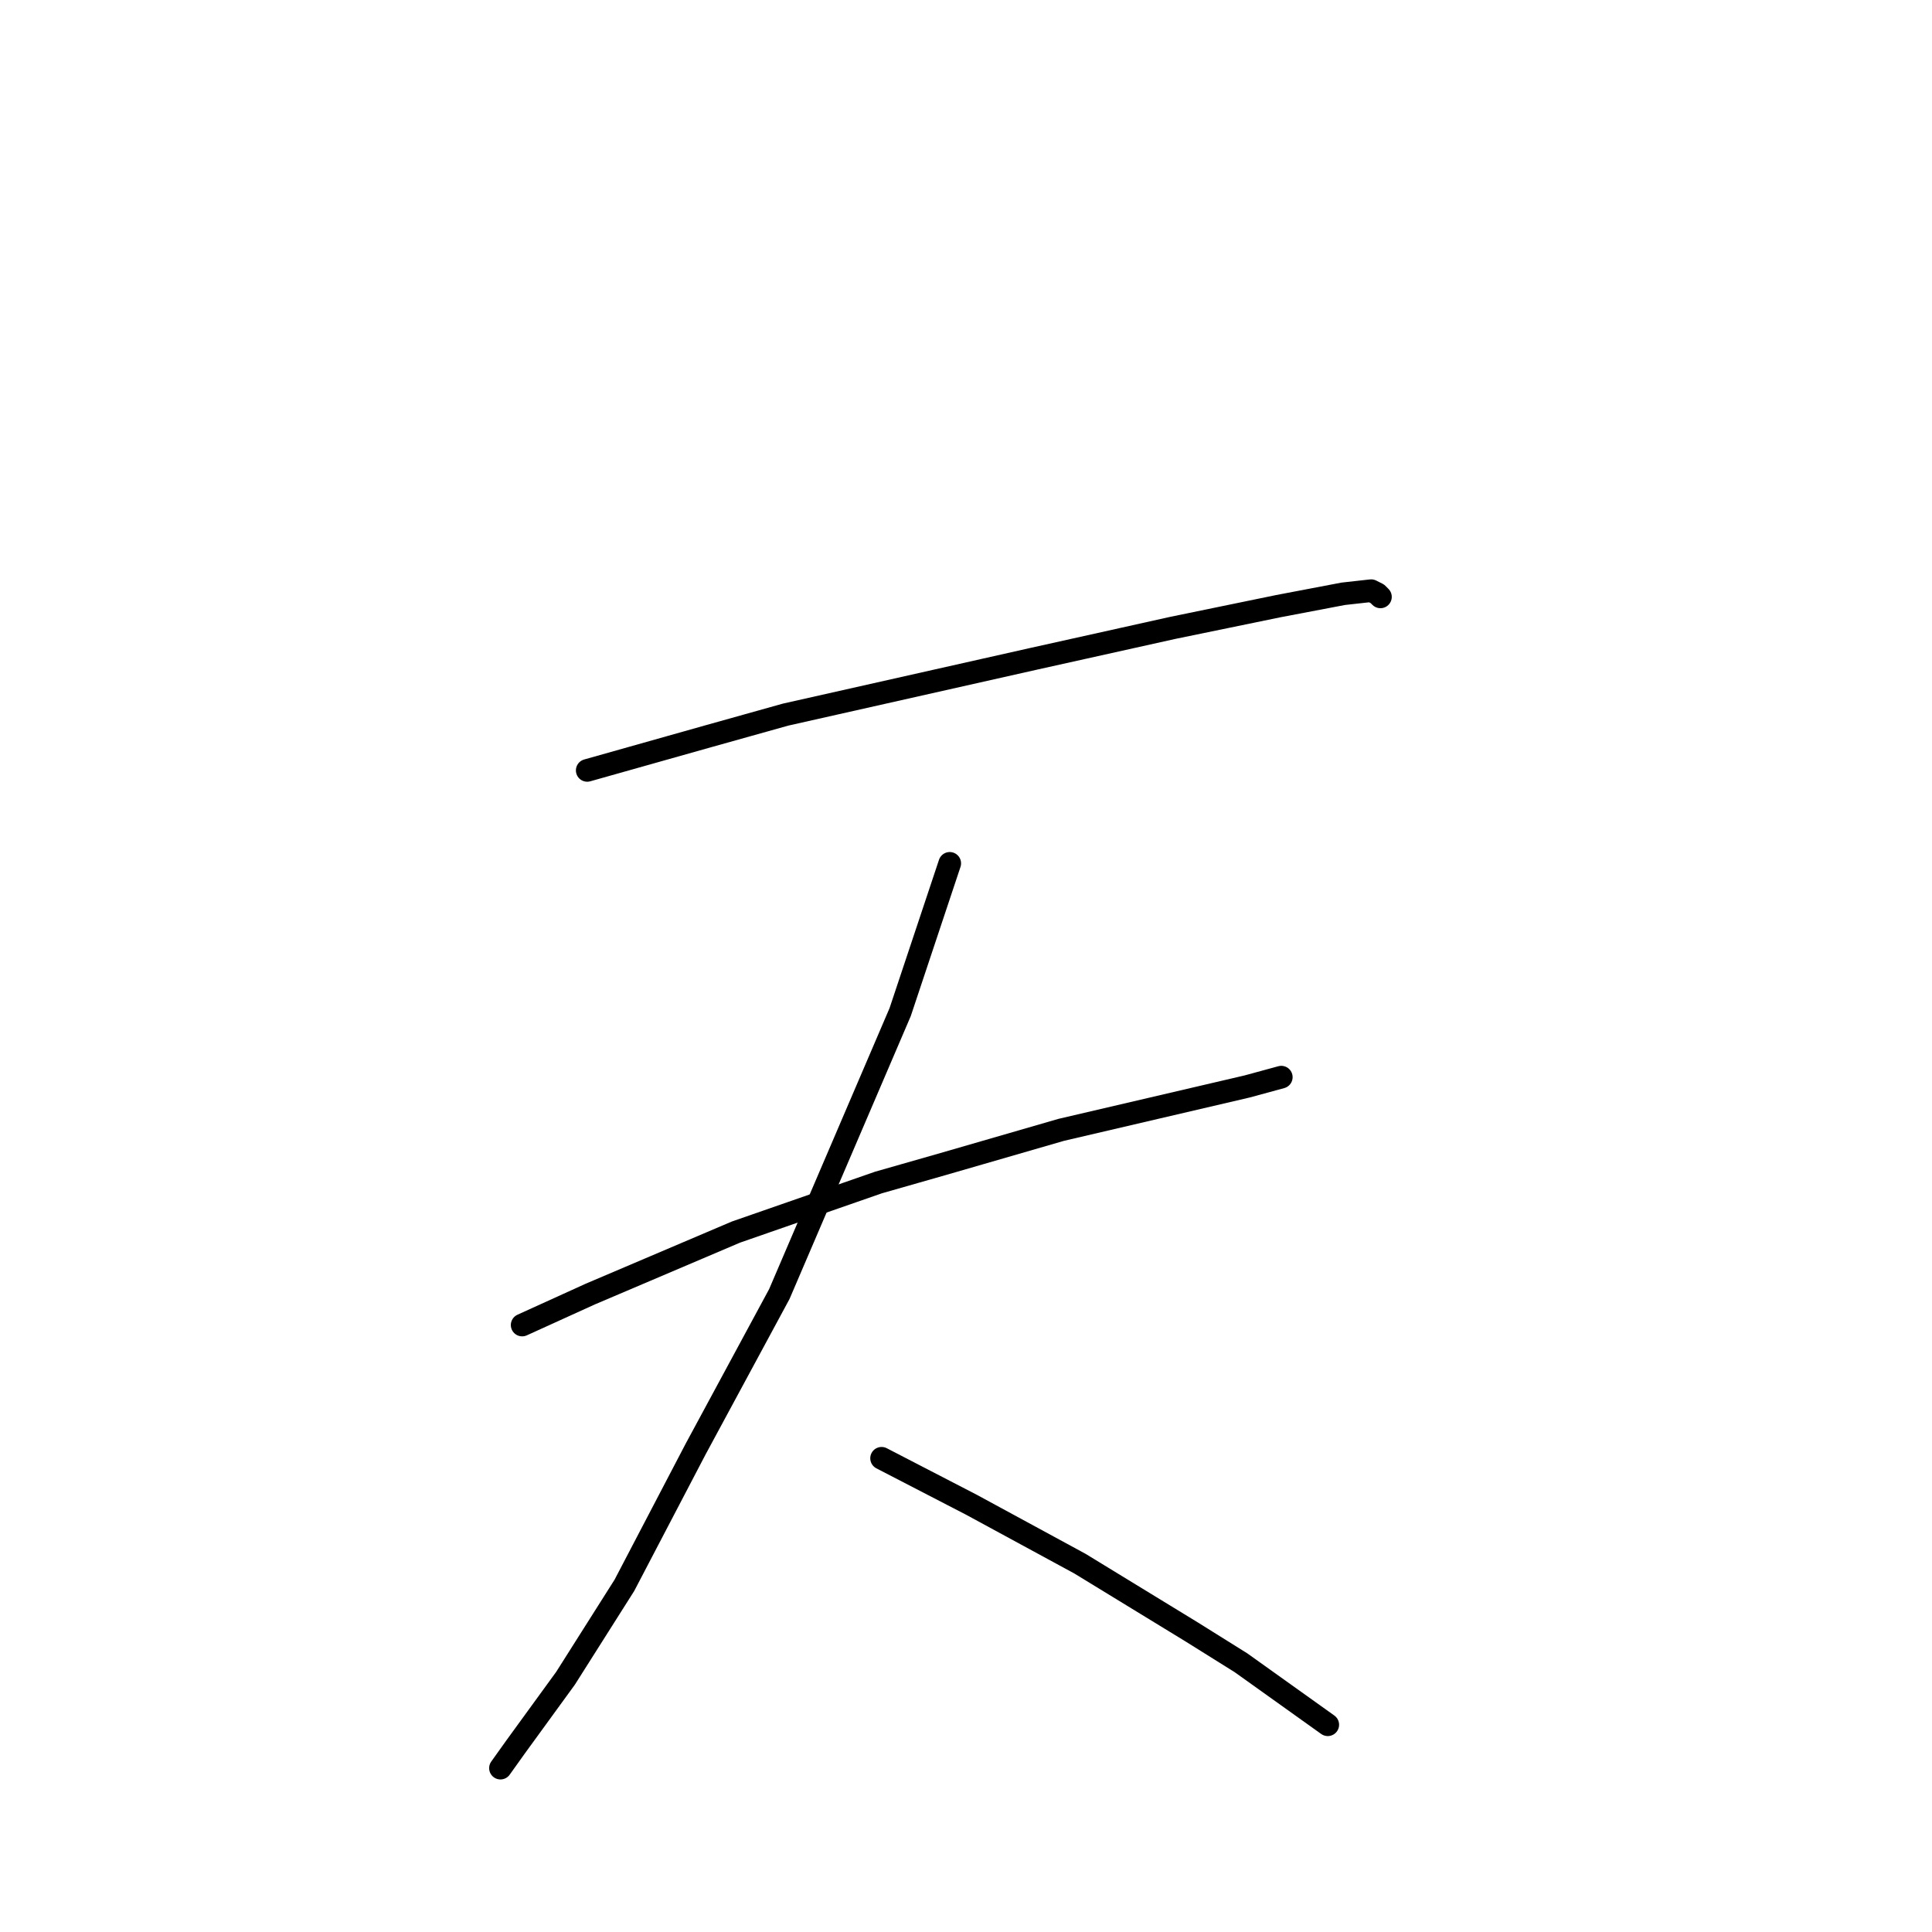 <?xml version="1.0" standalone="no"?>
    <svg width="256" height="256" xmlns="http://www.w3.org/2000/svg" version="1.1">
    <polyline stroke="black" stroke-width="3" stroke-linecap="round" fill="transparent" stroke-linejoin="round" points="77.81 102.082 93.822 97.566 104.086 94.692 136.932 87.302 155.408 83.196 169.367 80.322 177.989 78.68 181.684 78.269 182.505 78.68 182.916 79.09 182.916 79.09 " />
        <polyline stroke="black" stroke-width="3" stroke-linecap="round" fill="transparent" stroke-linejoin="round" points="69.188 175.574 78.22 171.469 97.517 163.257 116.403 156.688 125.025 154.225 140.627 149.708 152.944 146.834 165.261 143.96 169.778 142.729 169.778 142.729 " />
        <polyline stroke="black" stroke-width="3" stroke-linecap="round" fill="transparent" stroke-linejoin="round" points="125.846 114.399 119.277 134.107 103.265 171.469 92.18 191.997 82.737 210.062 74.936 222.379 68.367 231.412 66.314 234.286 66.314 234.286 " />
        <polyline stroke="black" stroke-width="3" stroke-linecap="round" fill="transparent" stroke-linejoin="round" points="116.814 193.229 128.72 199.387 143.09 207.188 157.871 216.221 164.44 220.327 175.936 228.538 175.936 228.538 " />
        </svg>